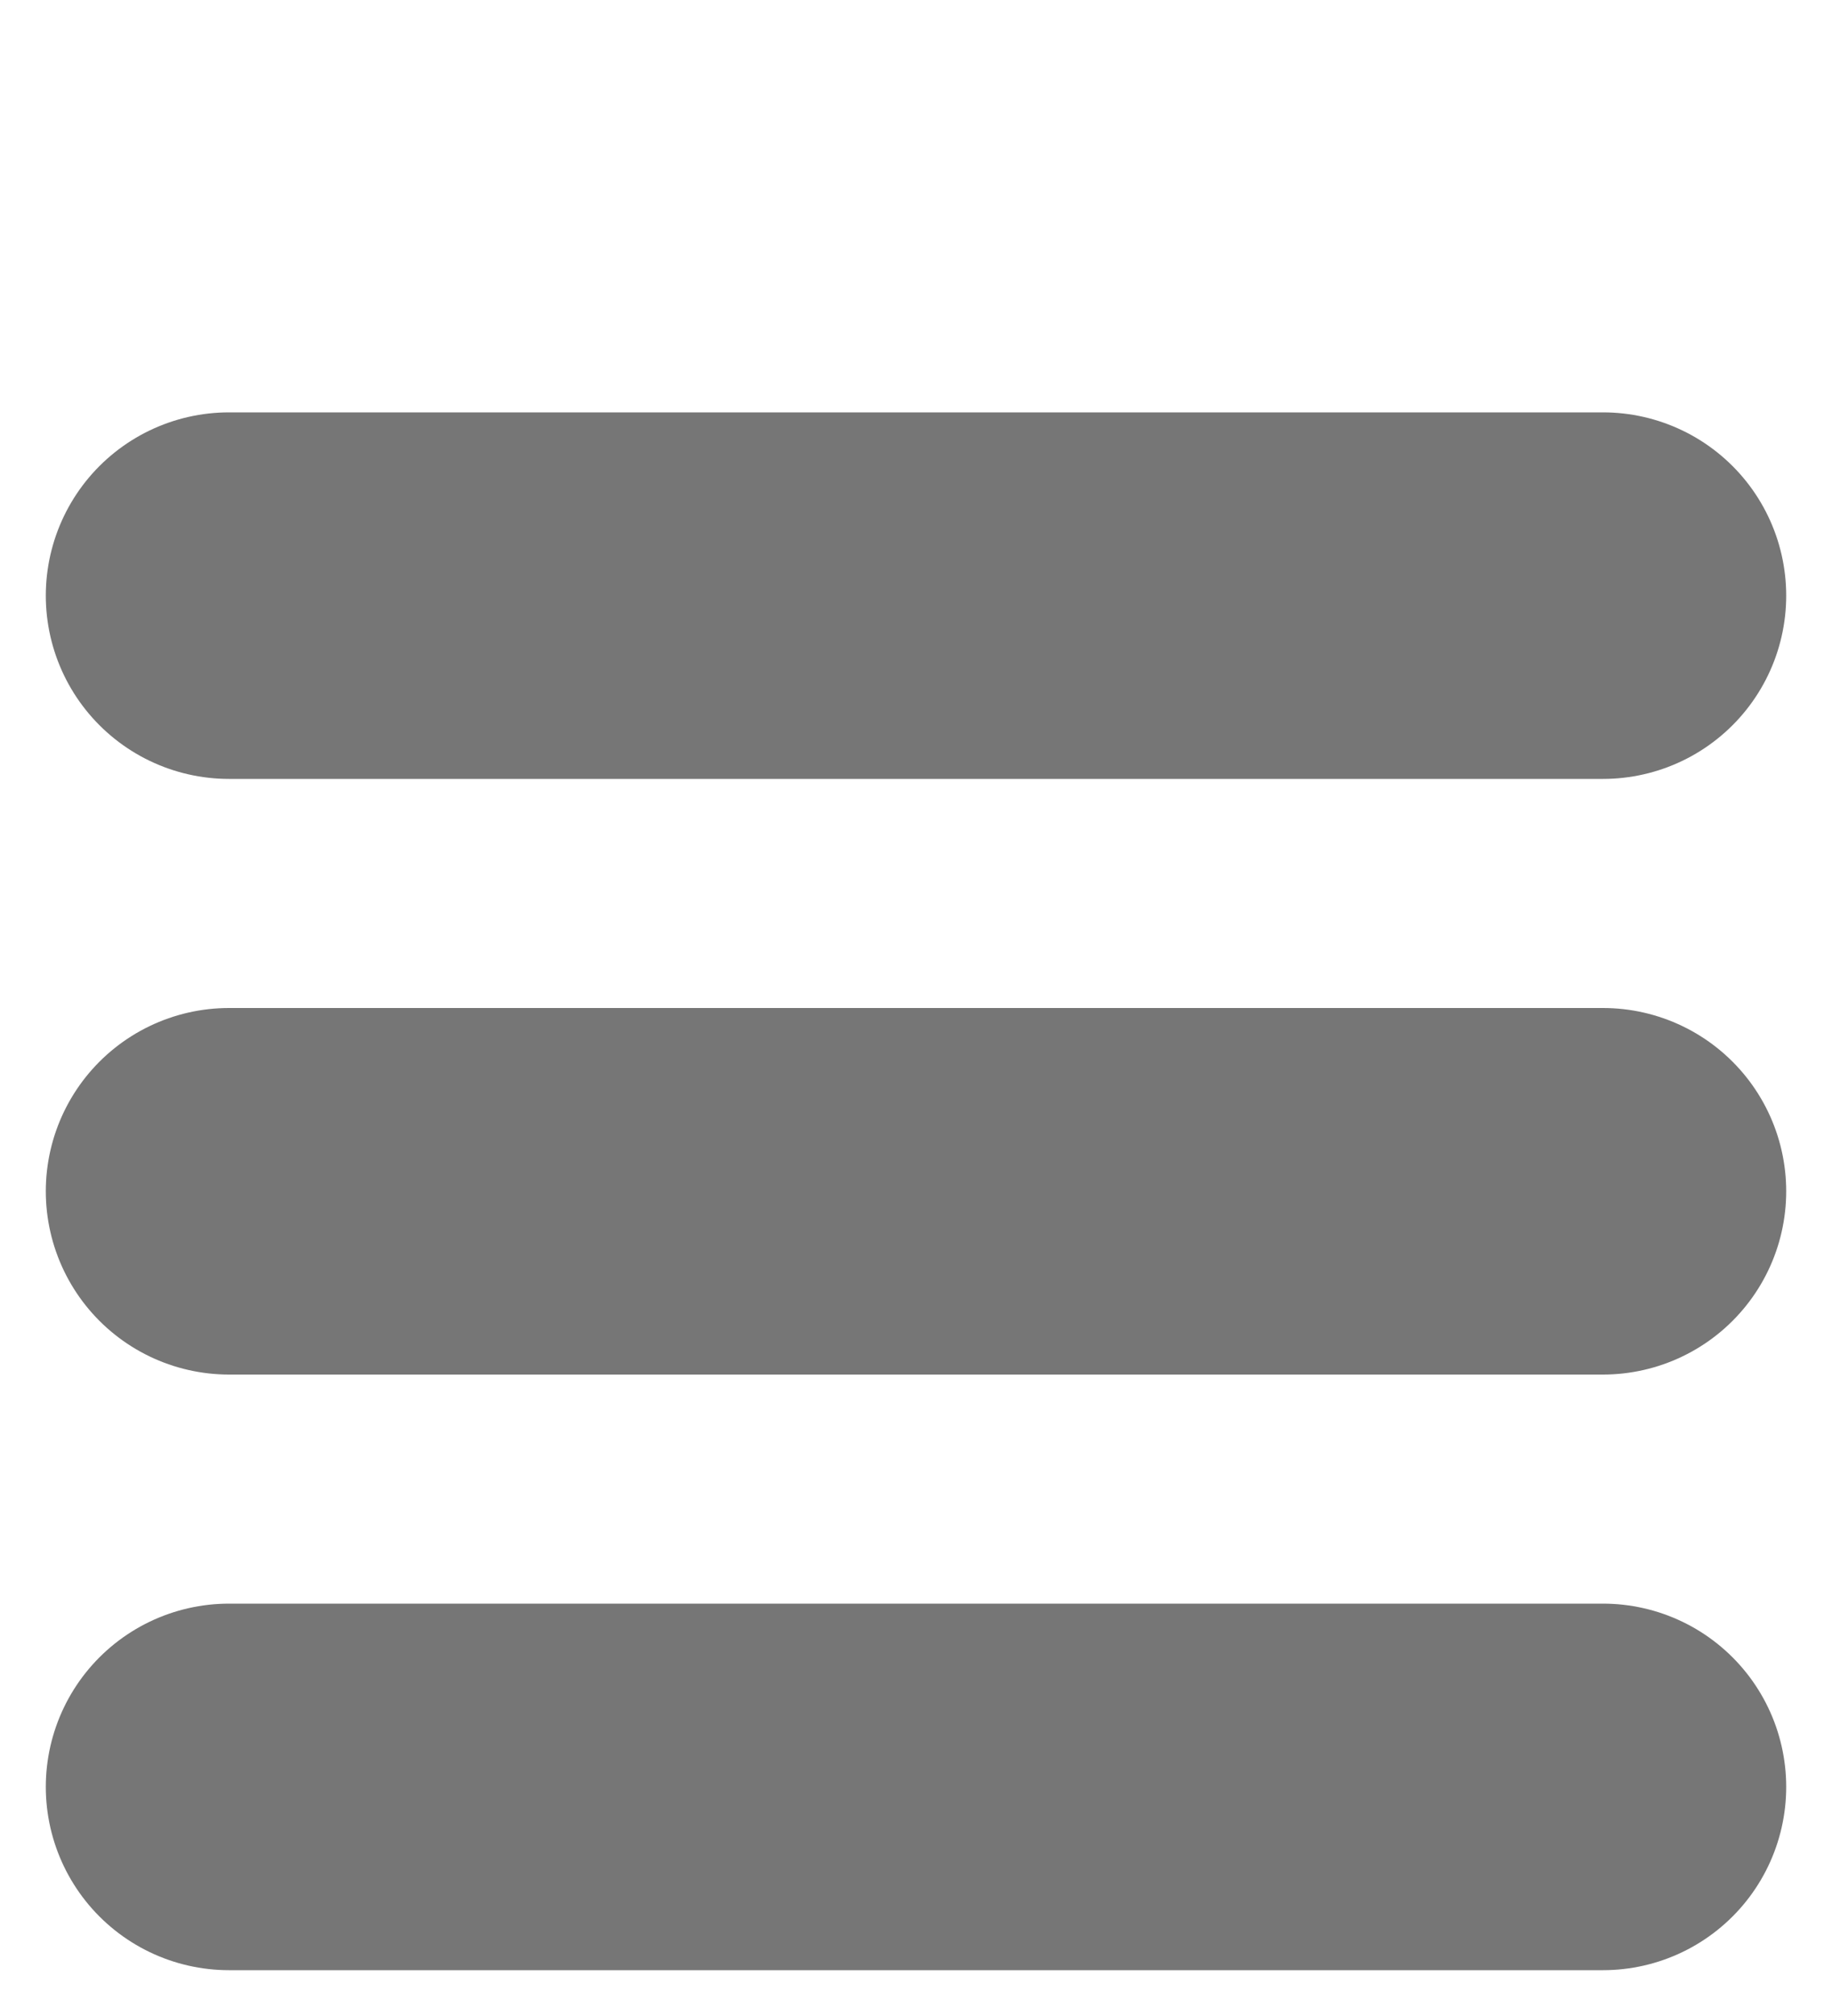 <svg width="20" height="22" viewBox="0 0 20 22" fill="none" xmlns="http://www.w3.org/2000/svg">
<g filter="url(#filter0_d_5045_2)">
<path d="M2.5 9H17.5M2.5 2.5H17.5M2.5 15.5H17.5" stroke="#767676" stroke-width="4" stroke-linecap="round" stroke-linejoin="round"/>
</g>
<defs>
<filter id="filter0_d_5045_2" x="-3.5" y="0.5" width="27" height="25" filterUnits="userSpaceOnUse" color-interpolation-filters="sRGB">
<feFlood flood-opacity="0" result="BackgroundImageFix"/>
<feColorMatrix in="SourceAlpha" type="matrix" values="0 0 0 0 0 0 0 0 0 0 0 0 0 0 0 0 0 0 127 0" result="hardAlpha"/>
<feOffset dy="4"/>
<feGaussianBlur stdDeviation="2"/>
<feComposite in2="hardAlpha" operator="out"/>
<feColorMatrix type="matrix" values="0 0 0 0 0 0 0 0 0 0 0 0 0 0 0 0 0 0 0.25 0"/>
<feBlend mode="normal" in2="BackgroundImageFix" result="effect1_dropShadow_5045_2"/>
<feBlend mode="normal" in="SourceGraphic" in2="effect1_dropShadow_5045_2" result="shape"/>
</filter>
</defs>
</svg>
